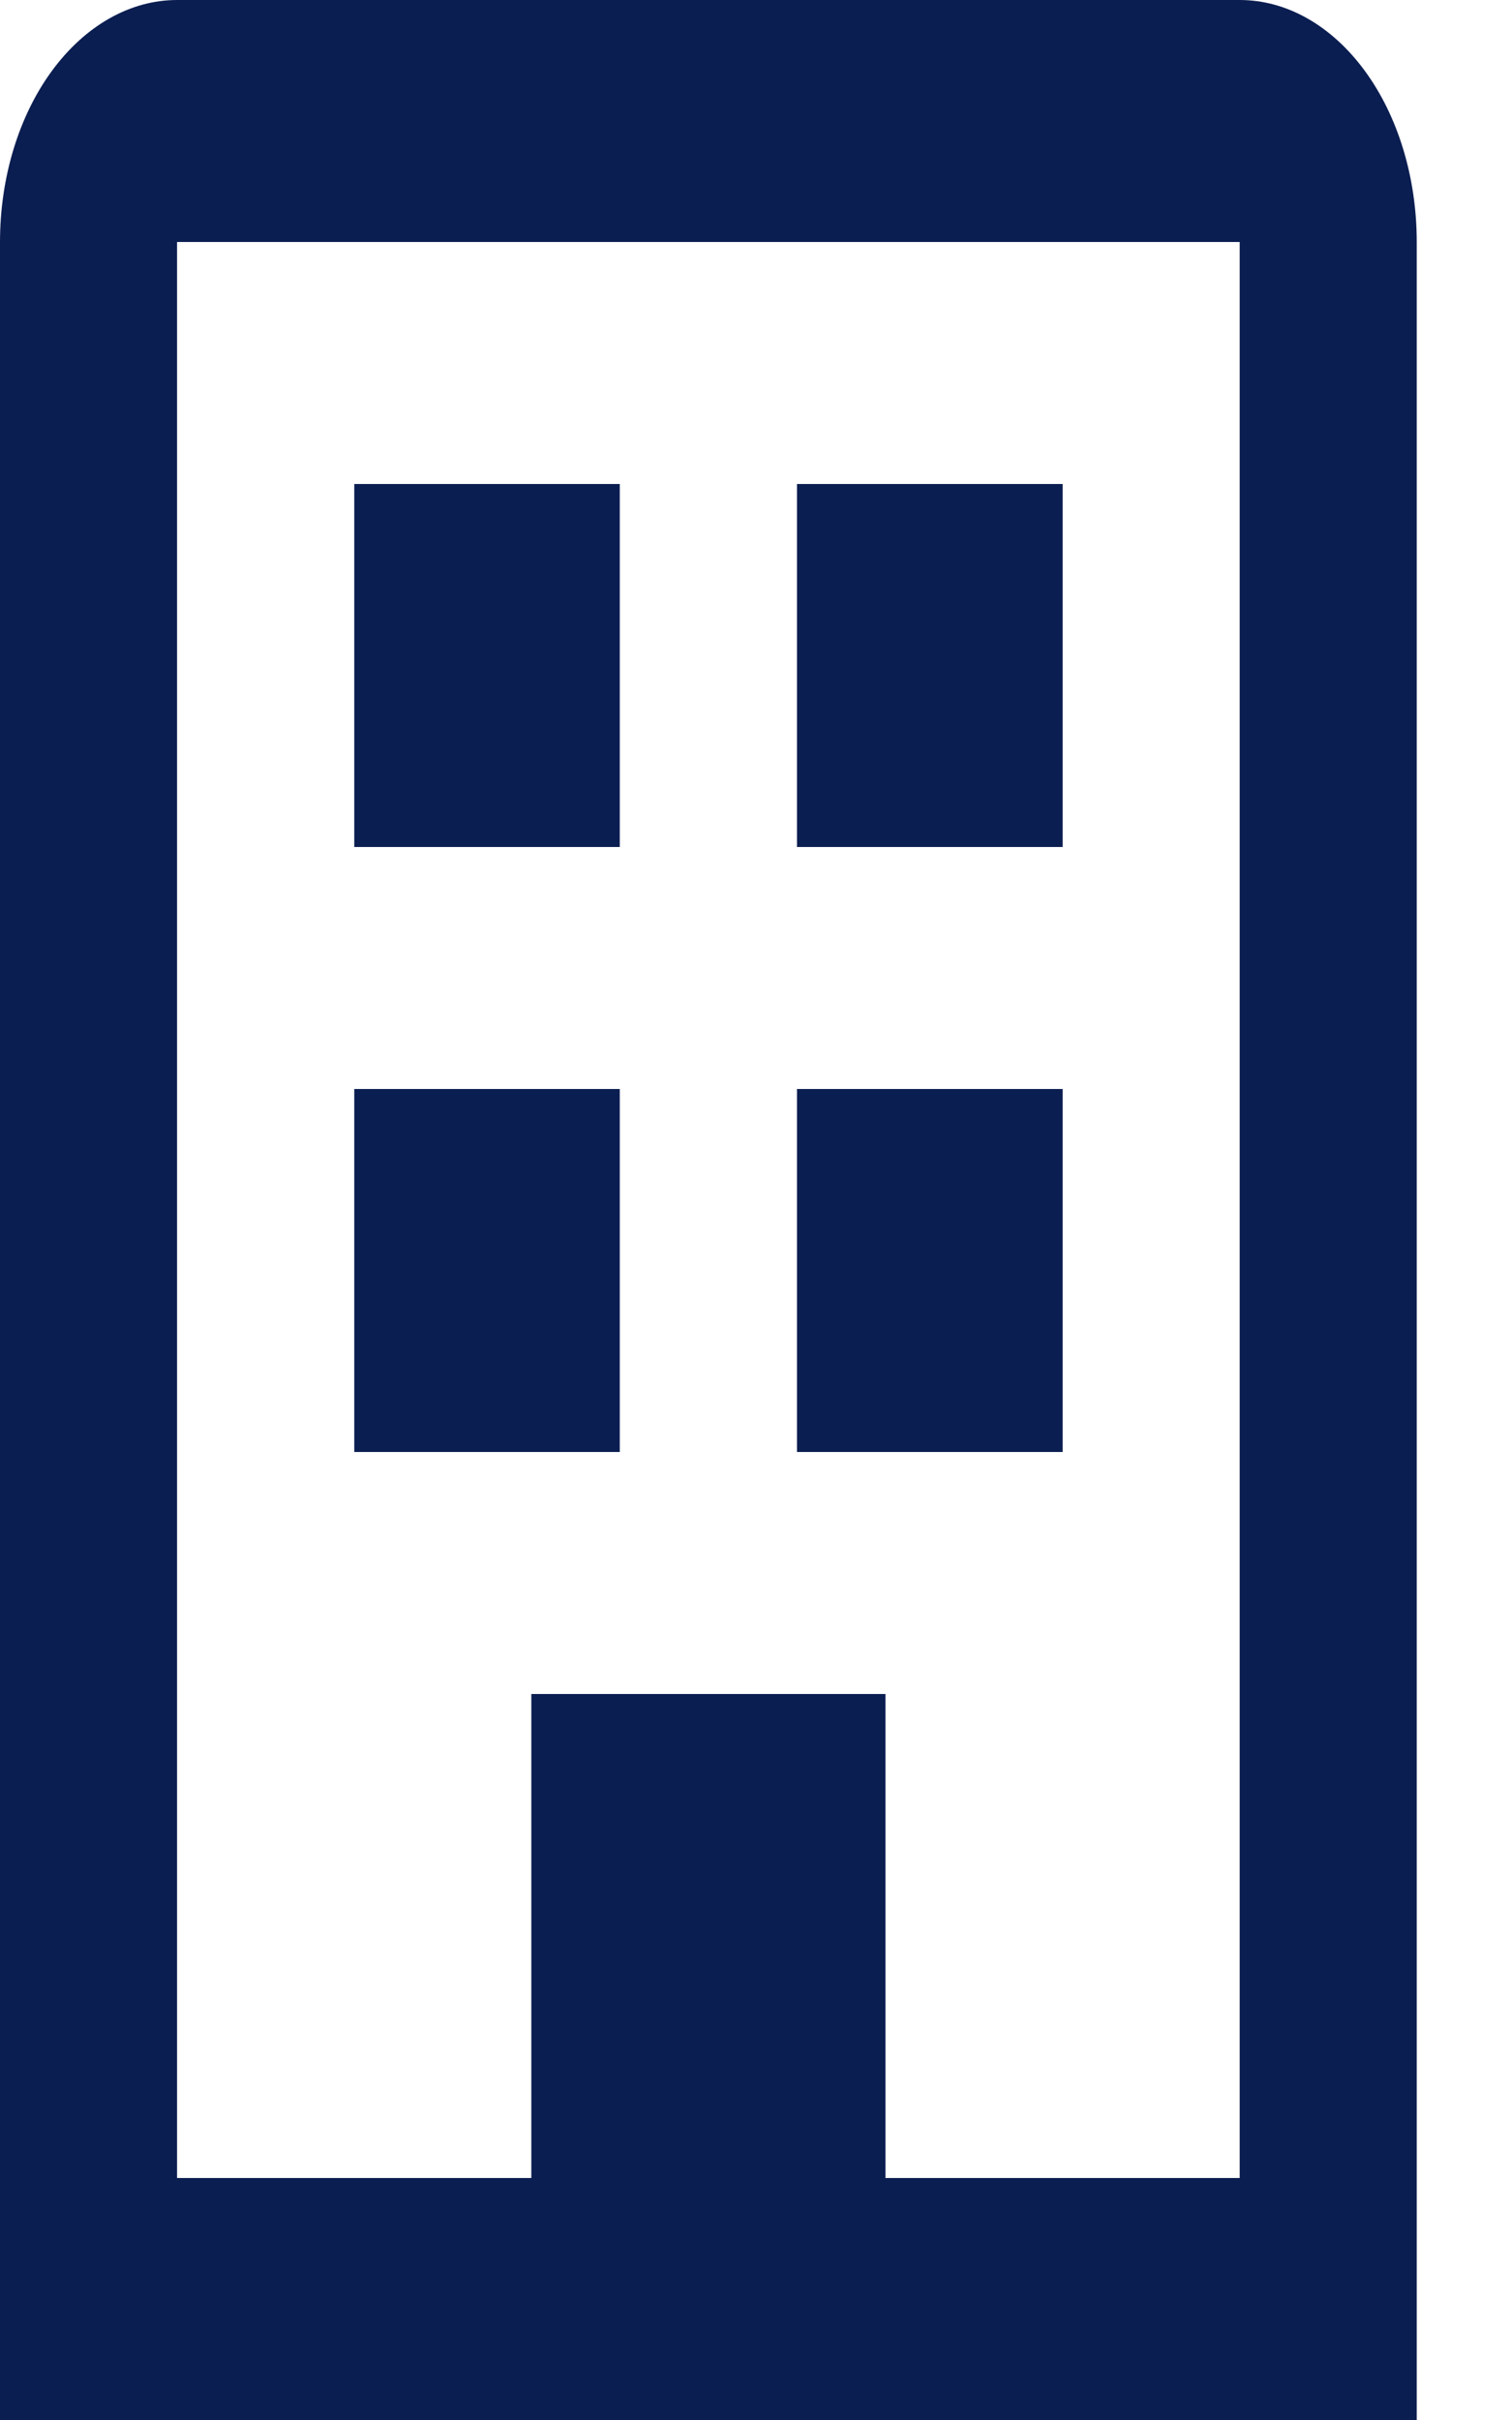 <svg width="10" height="16" viewBox="0 0 10 16" fill="none" xmlns="http://www.w3.org/2000/svg">
<path d="M1.171 0H8.199C8.51 0 8.807 0.169 9.027 0.469C9.247 0.769 9.37 1.176 9.37 1.6V16H0V1.6C0 1.176 0.123 0.769 0.343 0.469C0.563 0.169 0.861 0 1.171 0ZM1.171 14.4H3.514V11.2H5.856V14.4H8.199V1.6H1.171V14.4ZM5.271 3.2H7.028V5.6H5.271V3.2ZM2.343 7.2H4.099V9.6H2.343V7.2ZM5.271 7.2H7.028V9.6H5.271V7.2ZM2.343 3.2H4.099V5.6H2.343V3.2Z" fill="#0B1E51"/>
</svg>
